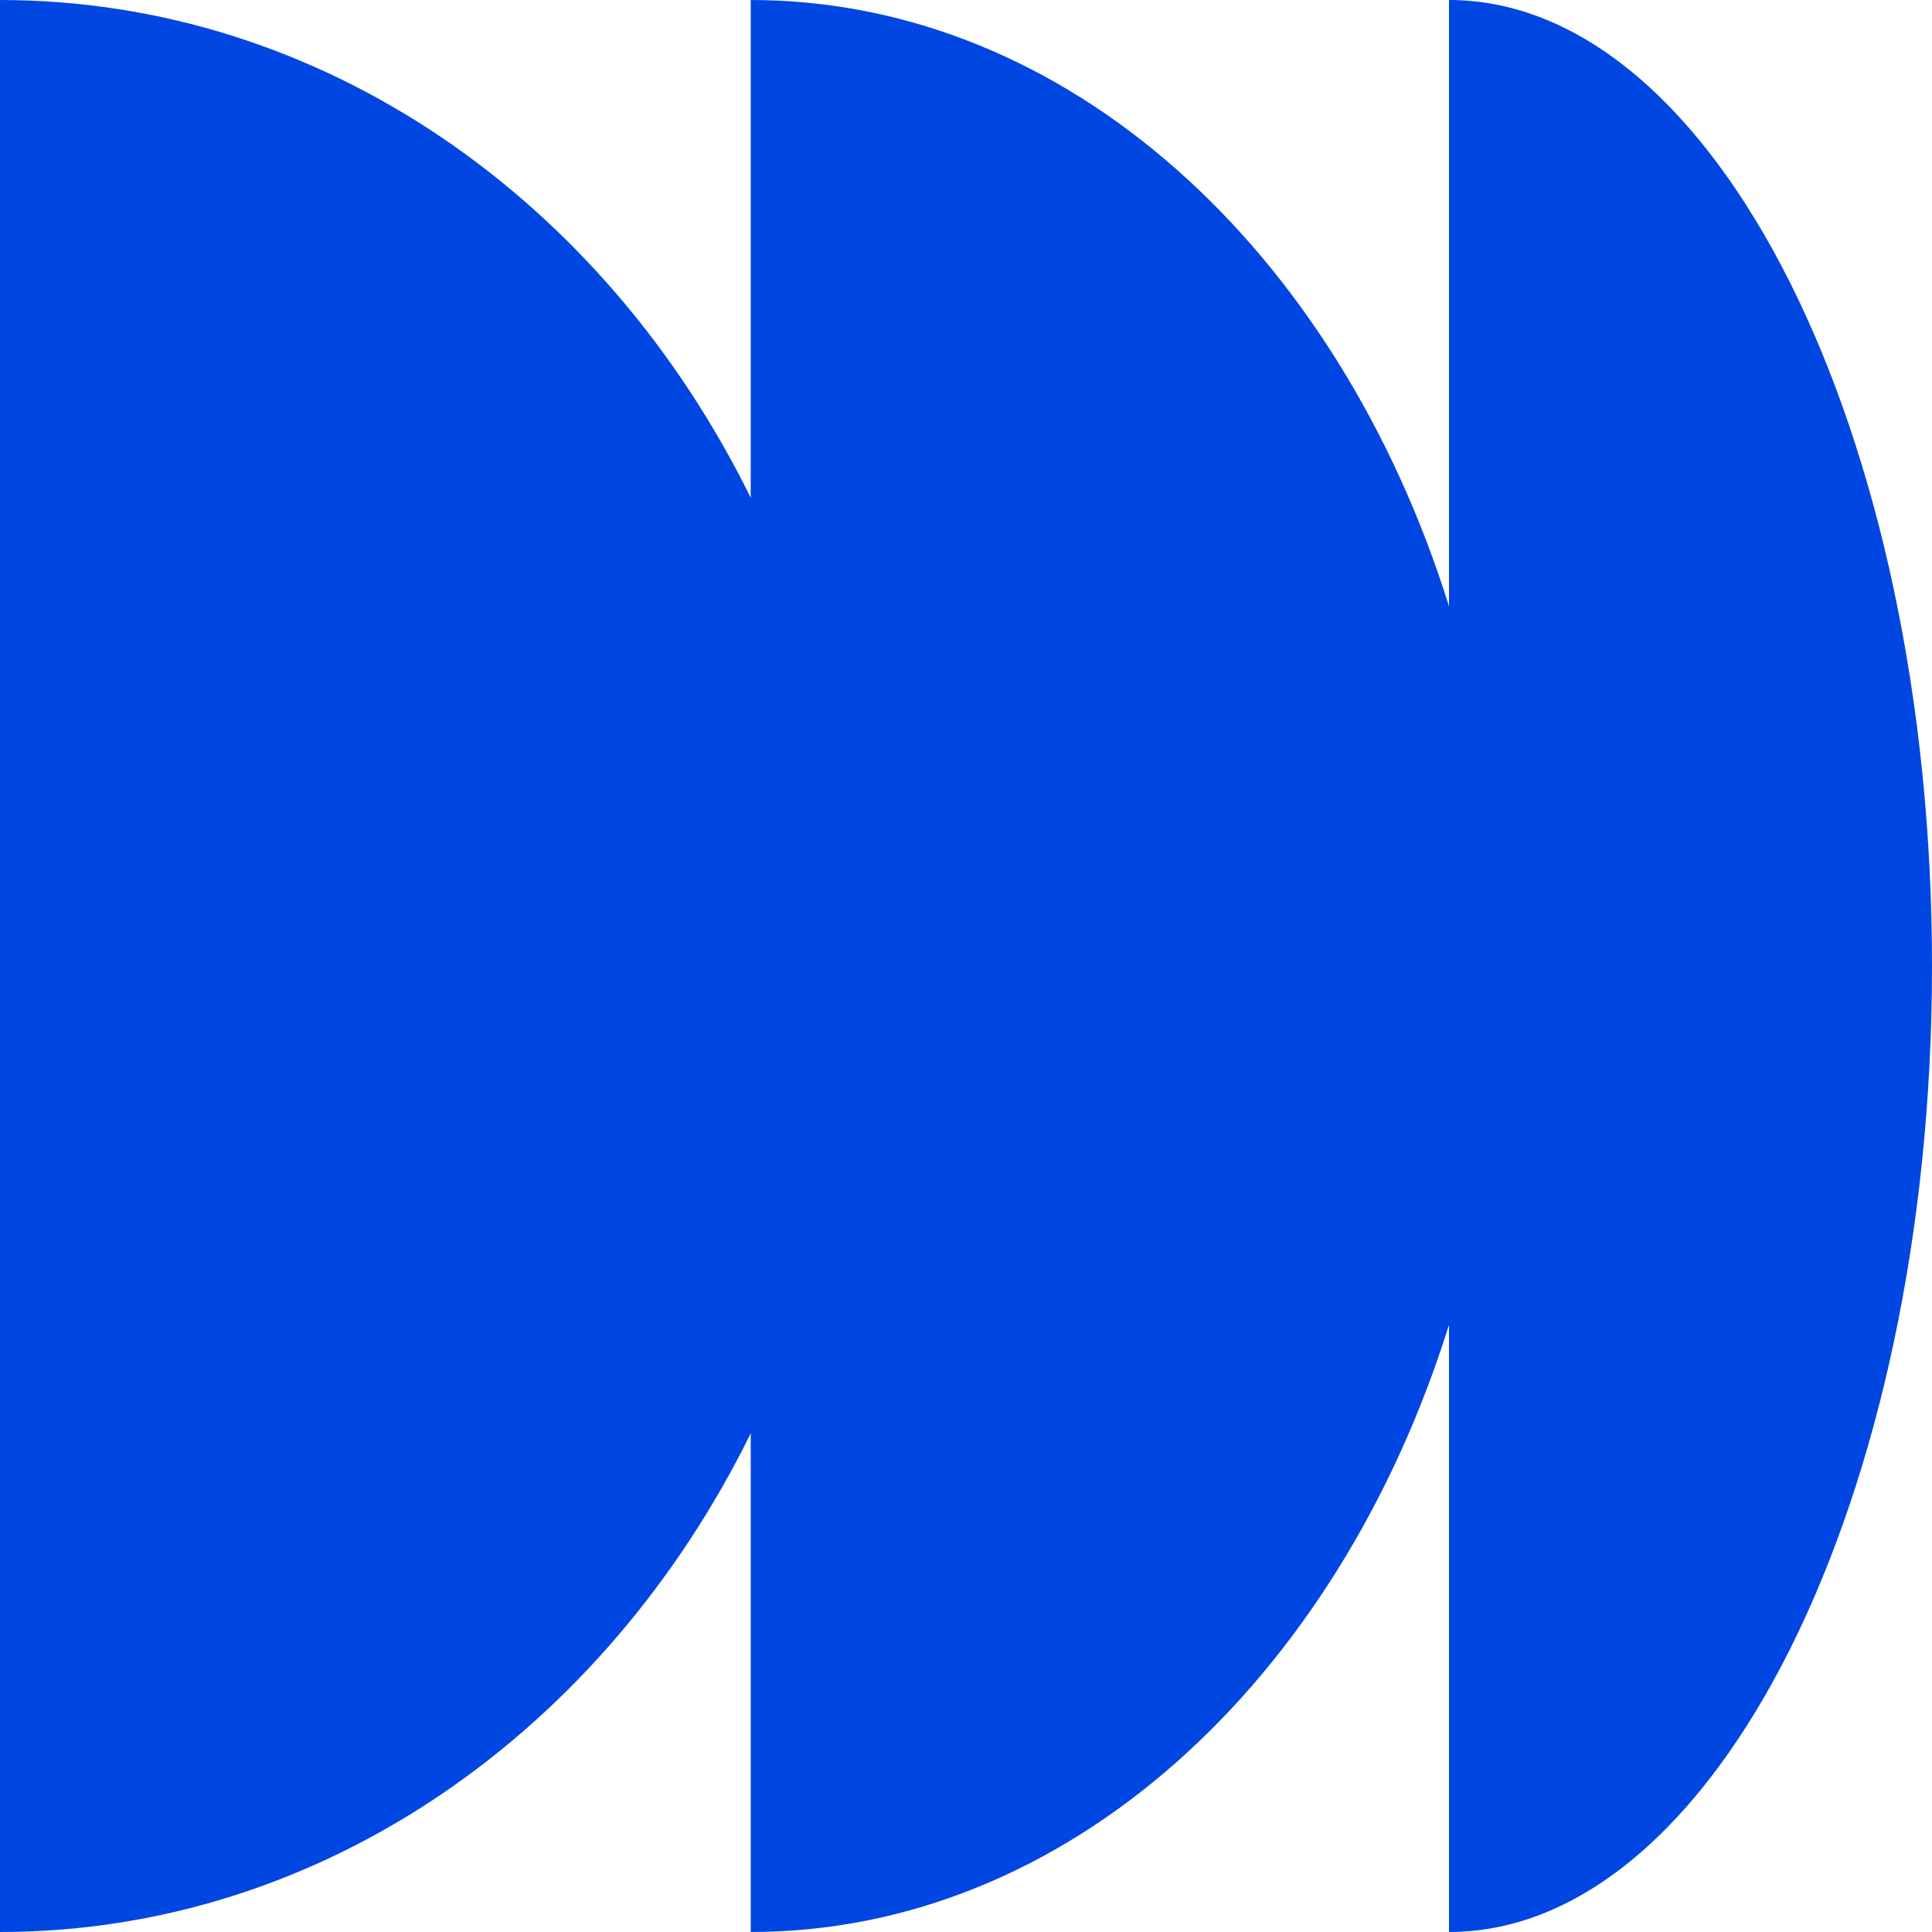 <svg width="21" height="21" viewBox="0 0 21 21" fill="none" xmlns="http://www.w3.org/2000/svg" xmlns:xlink="http://www.w3.org/1999/xlink">
	<desc>
			Created with Pixso.
	</desc>
	<defs/>
	<path id="Fill 2" d="M0 0C3.51 0 6.57 2.18 8.16 5.41L8.16 0C11.6 0 14.54 2.72 15.75 6.59L15.75 0C18.64 0 21 4.7 21 10.5C21 16.29 18.64 21 15.75 21L15.75 14.4C14.54 18.27 11.6 21 8.16 21L8.16 15.58C6.57 18.81 3.51 21 0 21L0 0Z" fill="#0046E2" fill-opacity="1" fill-rule="nonzero"/>
</svg>
